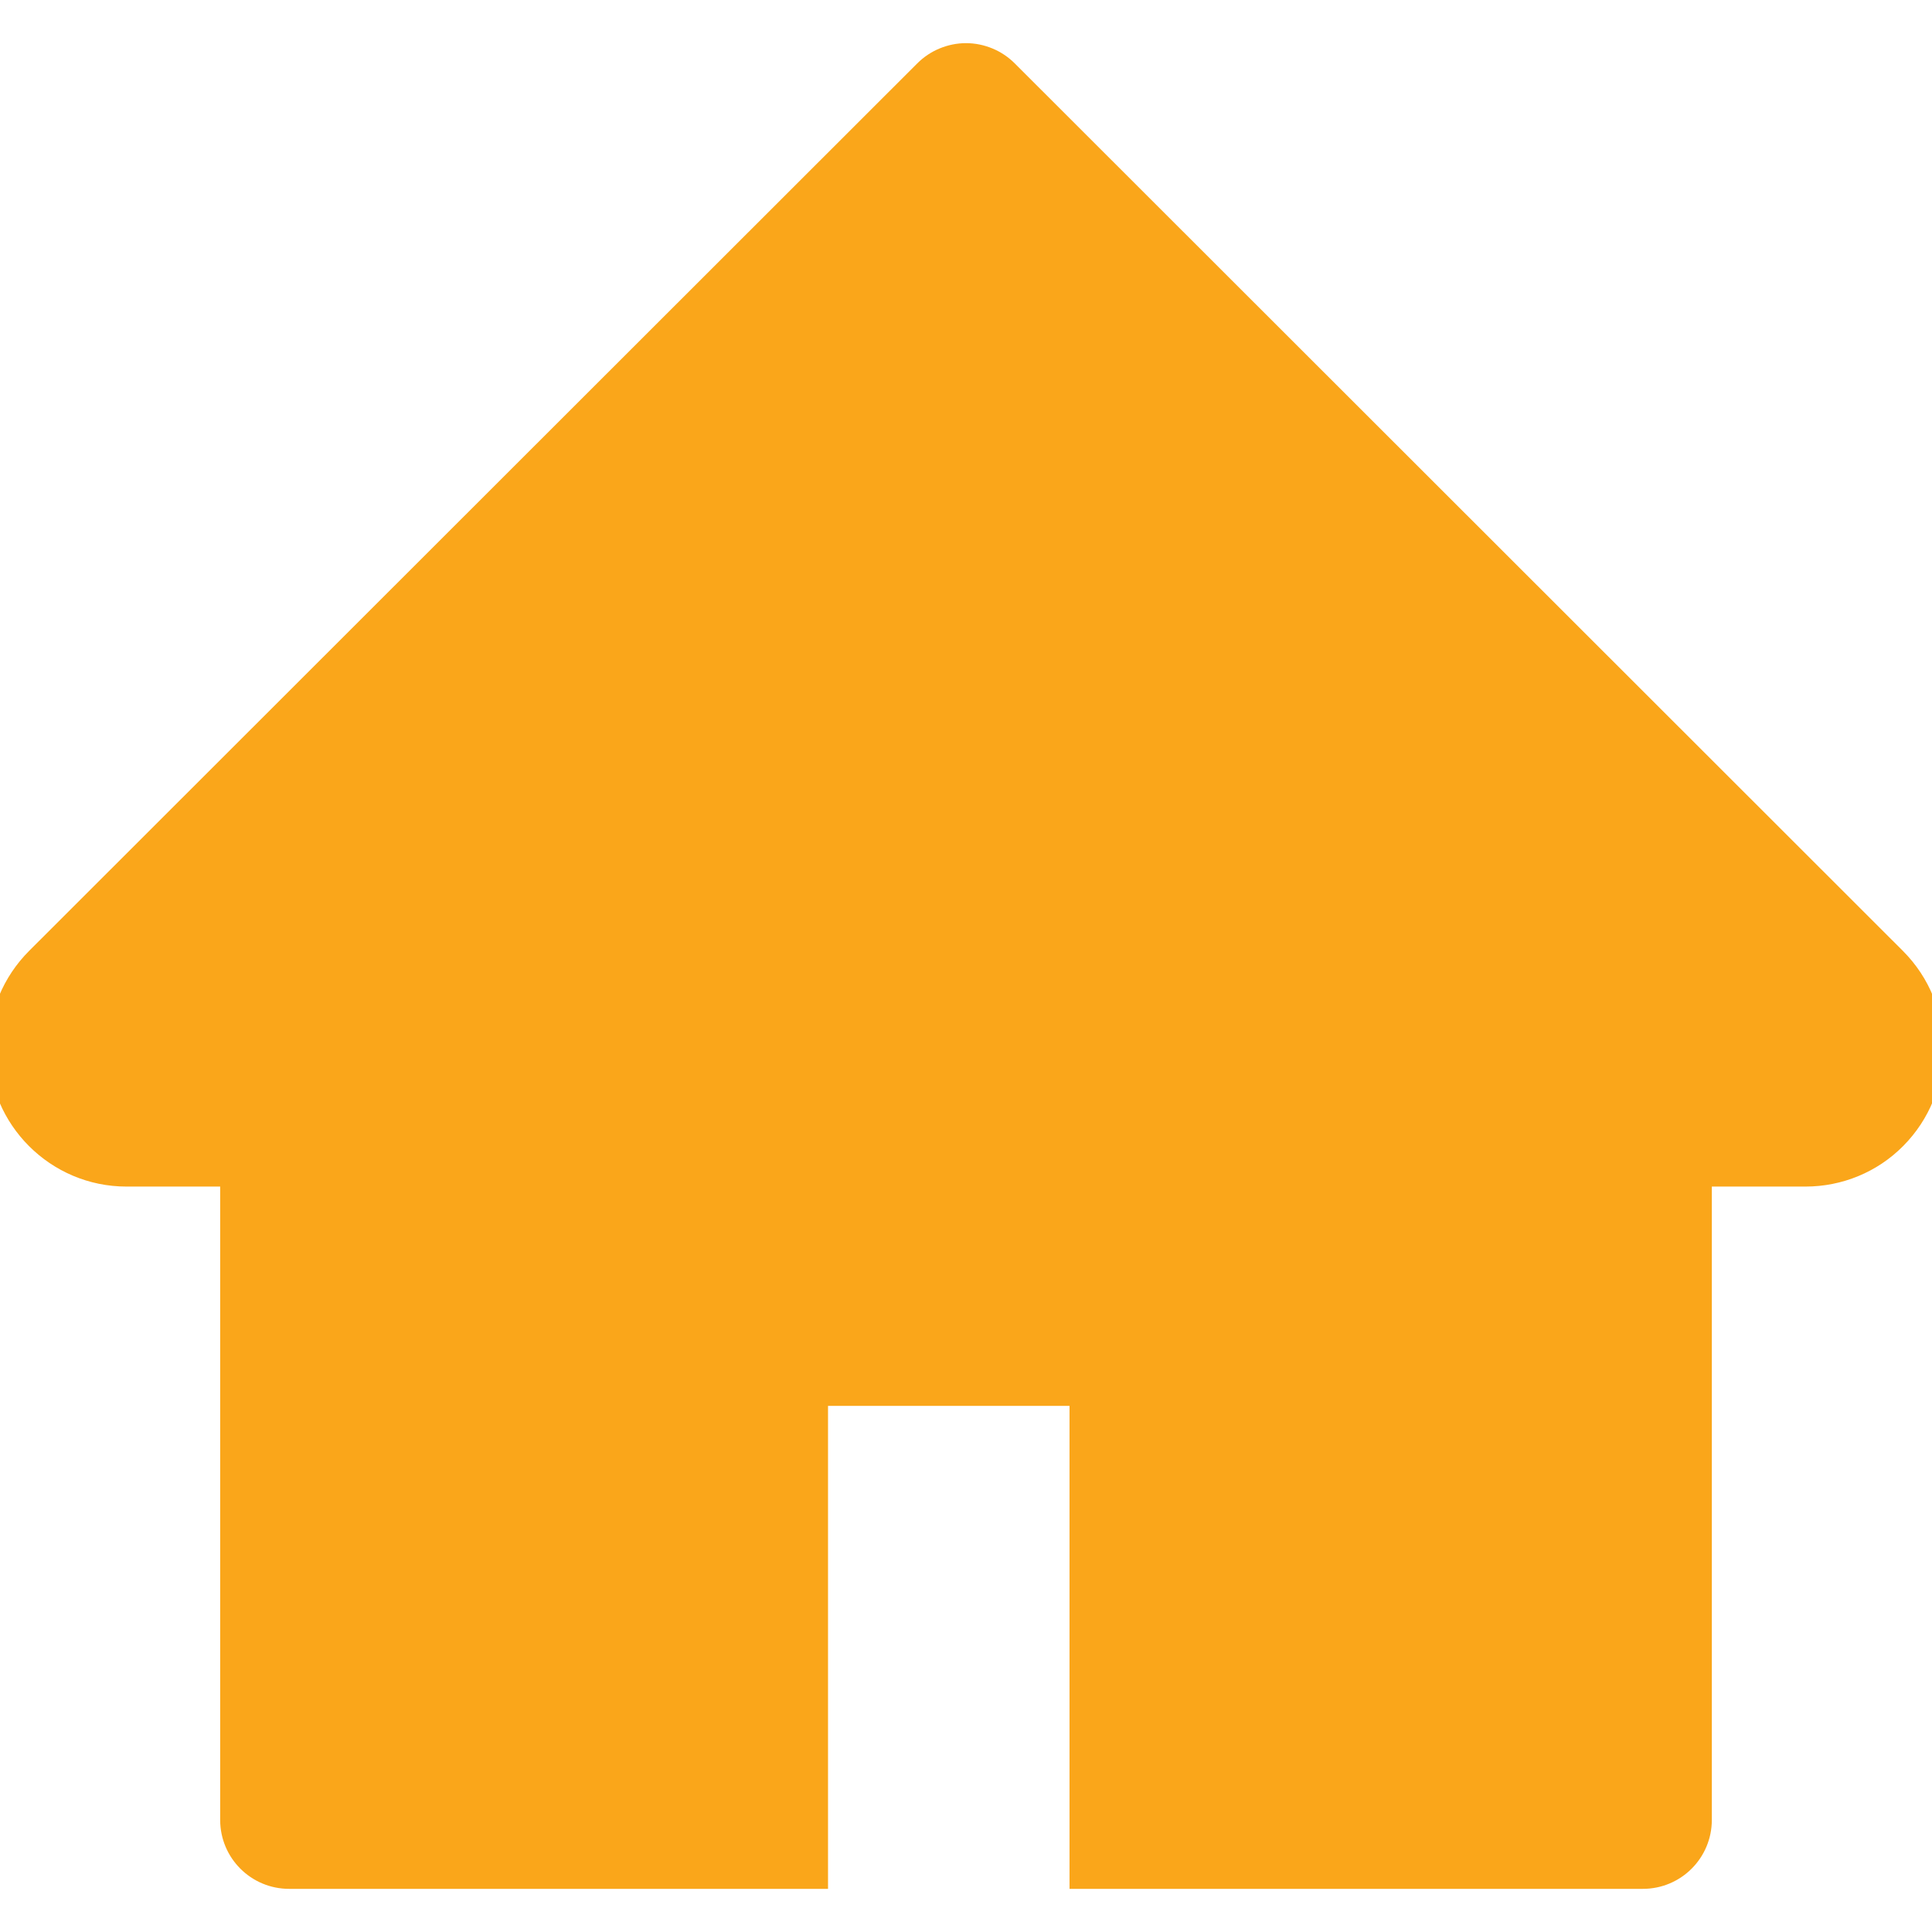 <svg width="24" height="24" viewBox="0 0 24 24" fill="none" xmlns="http://www.w3.org/2000/svg">
<path d="M23.638 11.812L12.605 0.787C12.526 0.708 12.432 0.645 12.328 0.602C12.224 0.559 12.113 0.536 12 0.536C11.887 0.536 11.776 0.559 11.672 0.602C11.568 0.645 11.474 0.708 11.395 0.787L0.362 11.812C0.04 12.134 -0.142 12.57 -0.142 13.026C-0.142 13.971 0.627 14.74 1.572 14.74H2.735V22.607C2.735 23.081 3.118 23.464 3.592 23.464H10.286V17.464H13.286V23.464H20.408C20.882 23.464 21.265 23.081 21.265 22.607V14.74H22.428C22.883 14.74 23.32 14.561 23.641 14.237C24.308 13.567 24.308 12.482 23.638 11.812Z" fill="#FAA61A"/>
</svg>
